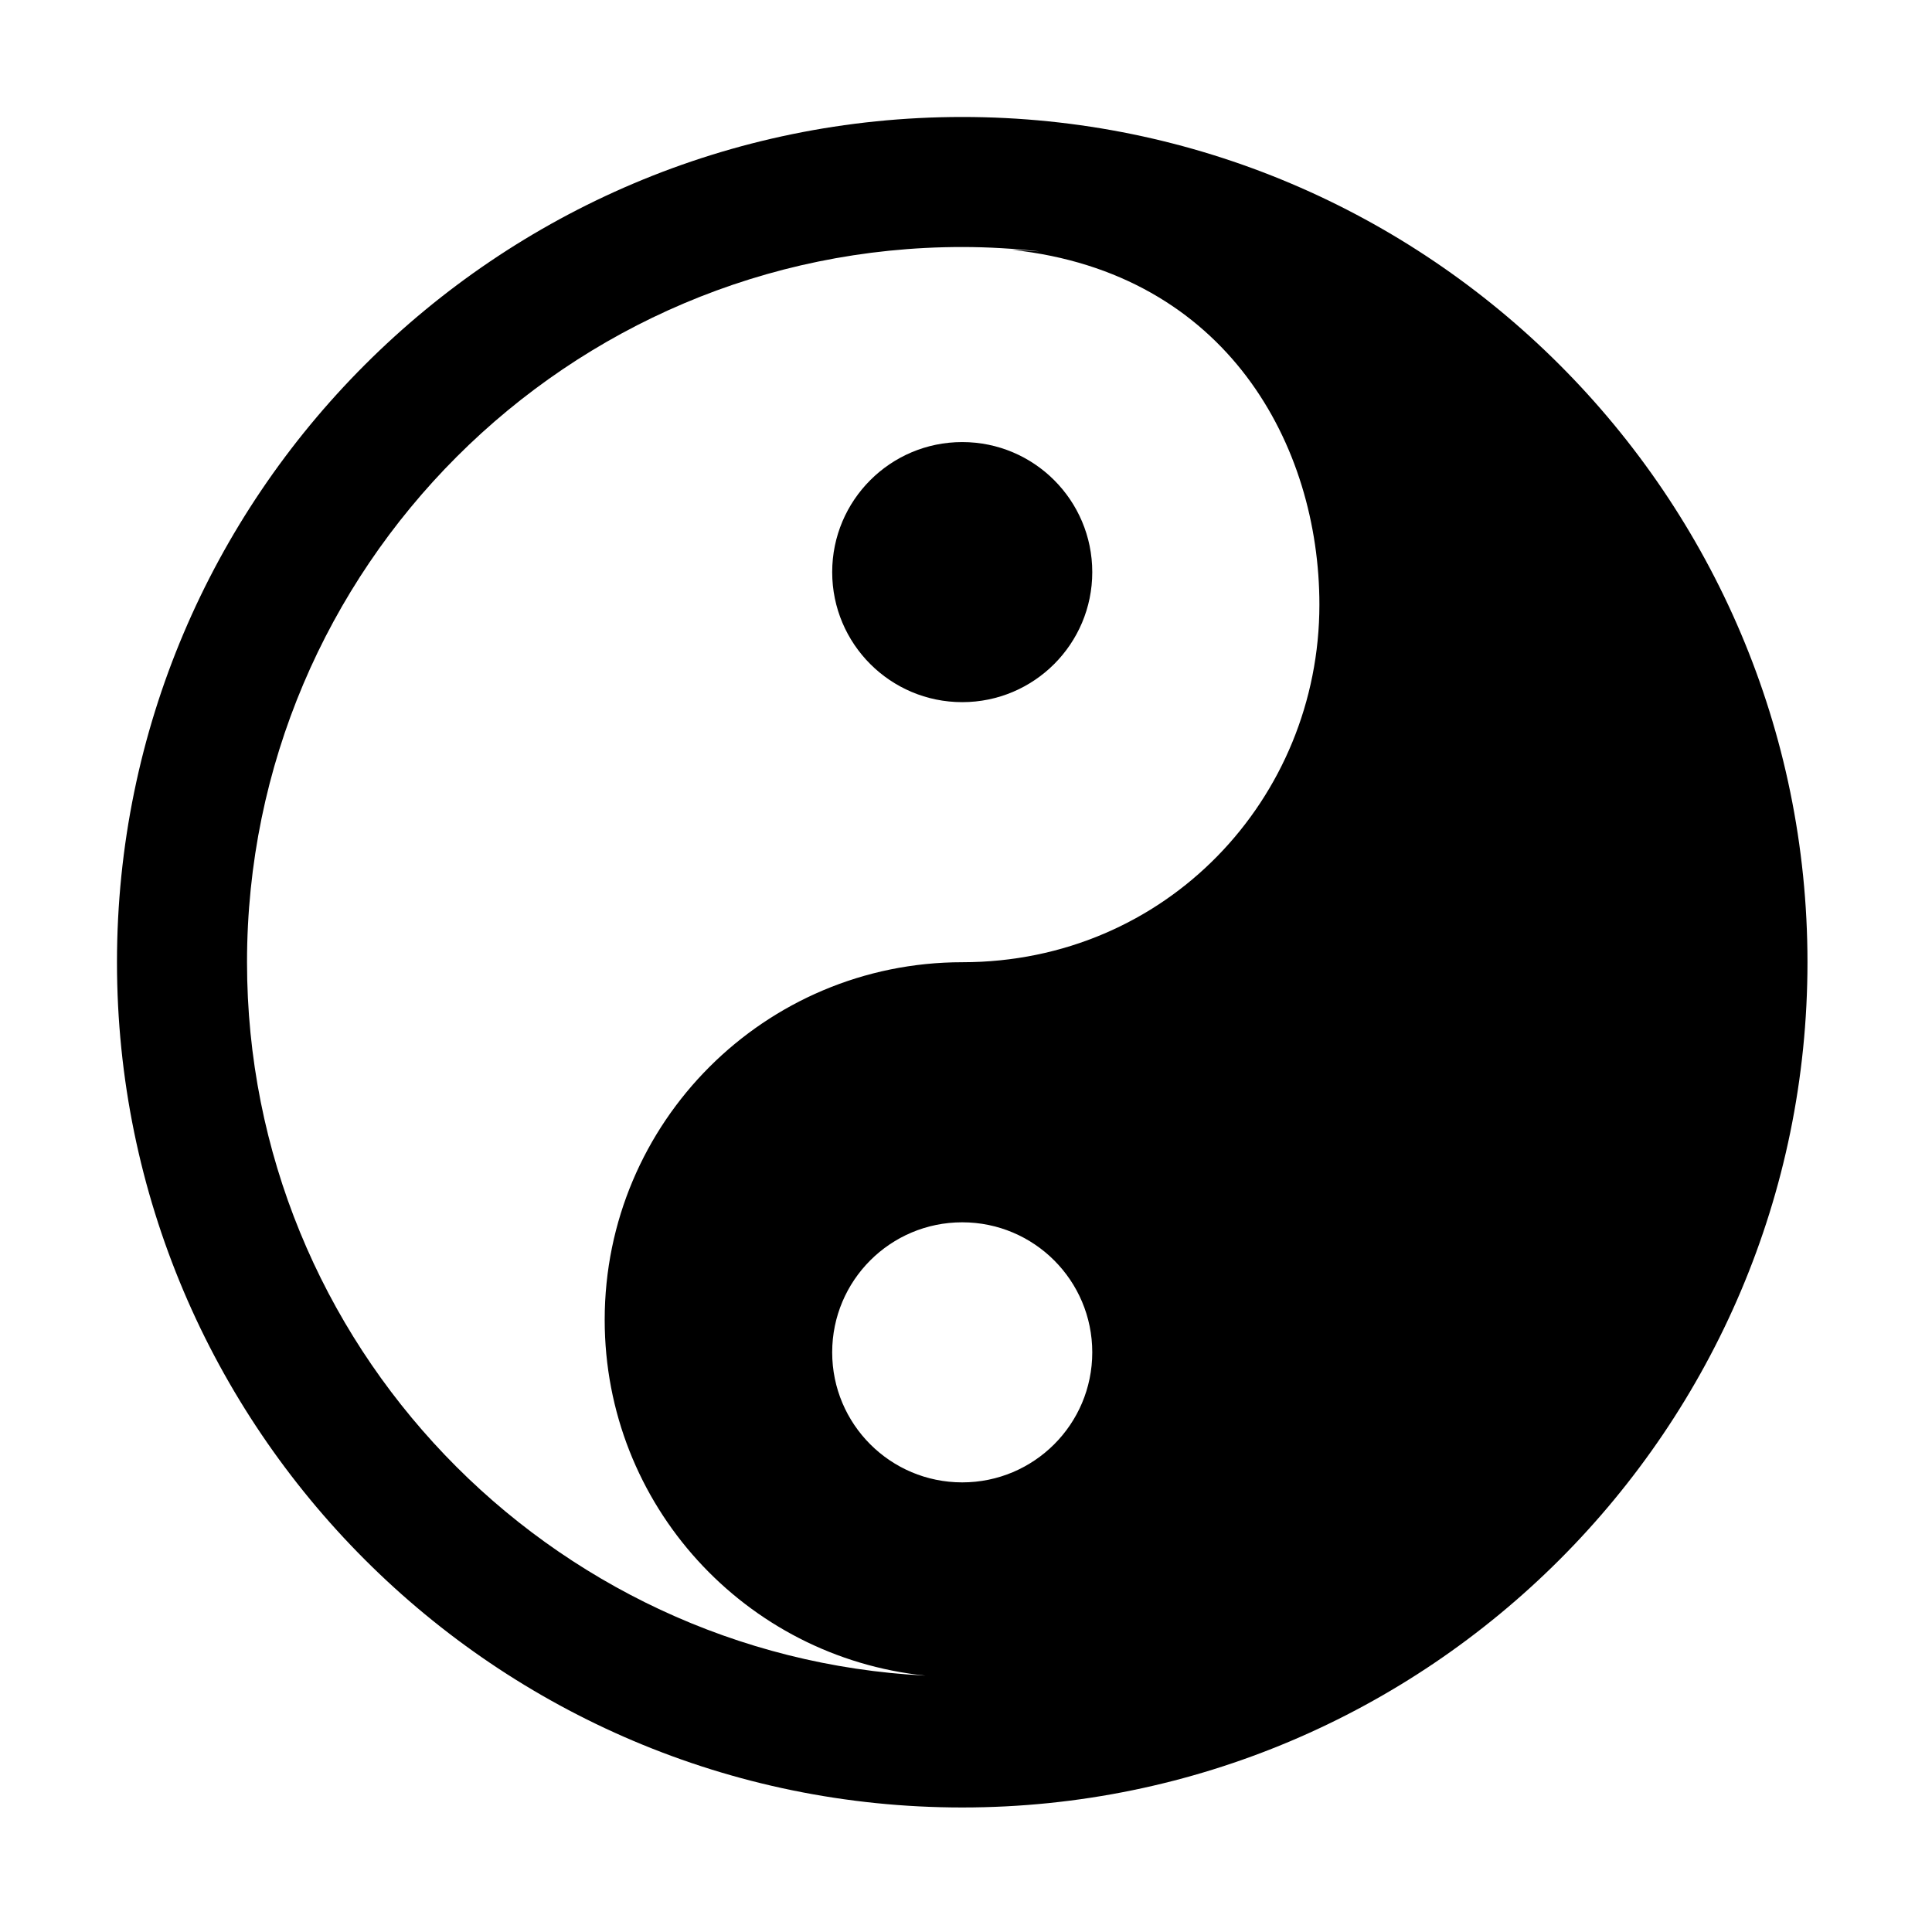 <?xml version="1.0" encoding="utf-8"?>
<!DOCTYPE svg PUBLIC "-//W3C//DTD SVG 1.1//EN" "http://www.w3.org/Graphics/SVG/1.1/DTD/svg11.dtd">
<svg version="1.1" xmlns="http://www.w3.org/2000/svg" xmlns:xlink="http://www.w3.org/1999/xlink" x="0px" y="0px" width="512px" height="512px" viewBox="0 0 512 512" style="enable-background:new 0 0 512 512;" xml:space="preserve"><g> <circle cx="255" cy="151.615" r="34.461"/> <path d="M255,31C131.49,31,31,131.49,31,255s100.49,224,224,224s224-100.49,224-224S378.51,31,255,31z M255,392.846 c-19.04,0-34.462-15.421-34.462-34.461c0-19.039,15.422-34.461,34.462-34.461s34.461,15.422,34.461,34.461 C289.461,377.425,274.04,392.846,255,392.846z M65.462,255c0-104.503,85.034-189.539,189.538-189.539 c6.939,0,13.799,0.43,20.555,1.153c-2.481-0.067-4.703-0.396-7.236-0.396c56.951,6.184,81.335,51.954,81.335,94.012 c0,51.398-40.562,94.77-94.636,94.77c-52.349,0-94.769,42.42-94.769,94.77c0,49.075,37.254,89.409,85.051,94.29 C145.306,438.951,65.462,356.23,65.462,255z"/> </g> </svg>
